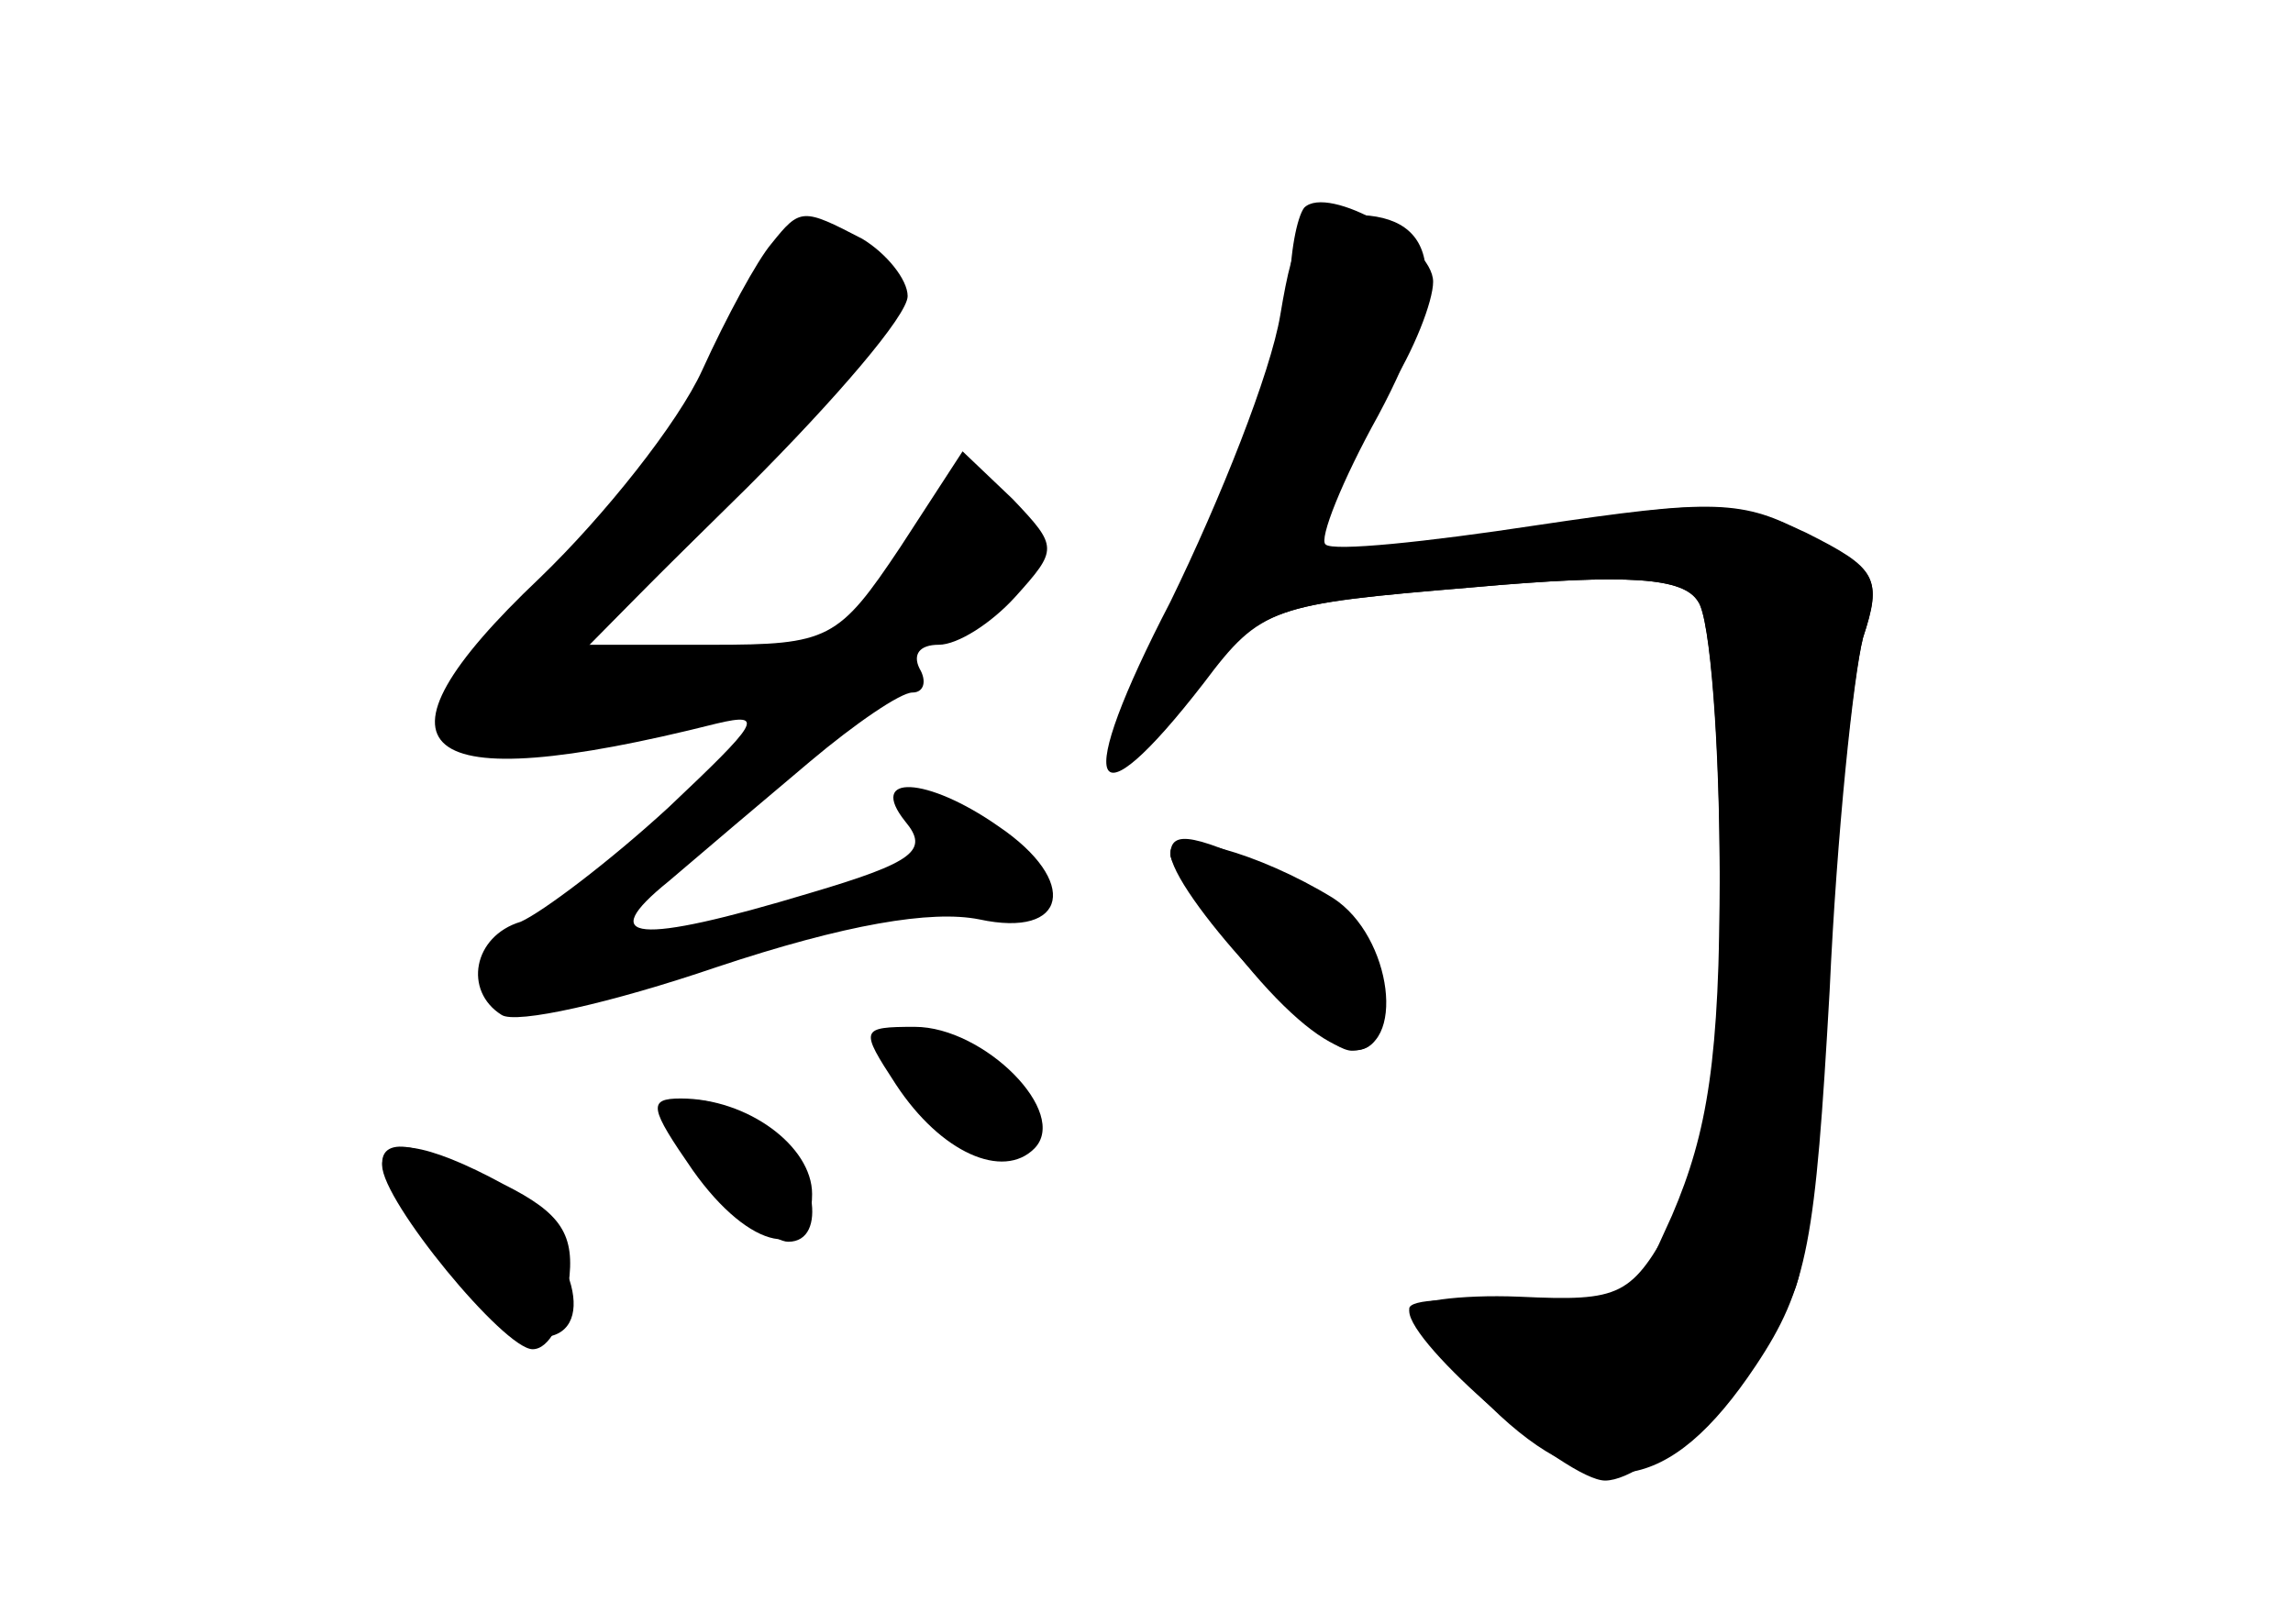<?xml version="1.0" standalone="no"?>
<!DOCTYPE svg PUBLIC "-//W3C//DTD SVG 20010904//EN"
 "http://www.w3.org/TR/2001/REC-SVG-20010904/DTD/svg10.dtd">
<svg version="1.0" xmlns="http://www.w3.org/2000/svg"
 width="96pt" height="68pt" viewBox="0 0 96 68"
 preserveAspectRatio="xMidYMid meet">
<g transform="translate(0,68) scale(0.1,-0.1)" fill="#000000" stroke="none">
<g id="part-0" class="char-part">
  <path d="M546 593 c-3 -4 -6 -19 -6 -35 0 -15 -4 -36 -9 -46 -41 -81 -69 -147
-65 -151 2 -3 18 11 34 31 28 34 32 35 116 42 67 6 89 4 95 -6 5 -7 9 -60 9
-118 0 -85 -4 -112 -19 -140 -18 -33 -22 -35 -65 -33 -25 1 -46 -2 -46 -6 0
-14 66 -71 82 -71 19 0 67 47 79 79 6 13 12 74 15 135 3 61 10 124 14 139 8
25 6 29 -24 44 -30 14 -42 14 -120 1 -86 -15 -86 -15 -80 6 3 12 15 35 25 52
11 17 19 38 19 46 0 16 -44 41 -54 31z"/>
  <path d="M323 578 c-6 -7 -19 -31 -29 -53 -10 -22 -41 -61 -68 -87 -77 -73
-53 -93 74 -61 21 5 17 0 -20 -35 -25 -23 -53 -44 -62 -48 -20 -6 -24 -29 -8
-39 6 -4 46 5 90 20 54 18 90 24 110 20 37 -8 42 16 8 39 -30 21 -55 22 -39 2
10 -12 4 -17 -40 -30 -73 -22 -90 -20 -59 5 14 12 40 34 59 50 19 16 38 29 43
29 5 0 6 5 3 10 -3 6 0 10 8 10 8 0 22 9 32 20 18 20 18 21 -1 41 l-21 20 -26
-40 c-26 -39 -30 -41 -79 -41 l-52 0 67 66 c37 37 67 72 67 80 0 7 -9 18 -19
24 -25 13 -26 13 -38 -2z"/>
  <path d="M490 322 c0 -4 14 -24 31 -45 37 -45 62 -49 57 -10 -2 20 -13 33 -38
45 -40 19 -50 21 -50 10z"/>
  <path d="M370 242 c0 -12 34 -42 48 -42 19 0 14 28 -7 40 -24 12 -41 13 -41 2z"/>
  <path d="M280 212 c0 -12 39 -52 50 -52 17 0 11 32 -7 46 -20 15 -43 18 -43 6z"/>
  <path d="M160 193 c0 -15 52 -73 66 -73 25 0 15 38 -15 59 -29 21 -51 27 -51
14z"/>
</g>
<g id="part-1" class="char-part">
  <path d="M305 538 c-10 -24 -43 -67 -73 -97 -44 -44 -51 -56 -40 -67 15 -15
114 0 136 21 11 10 3 11 -40 8 l-53 -5 74 75 c64 65 73 78 61 91 -22 28 -45
18 -65 -26z"/>
</g>
<g id="part-2" class="char-part">
  <path d="M375 226 c19 -29 45 -40 58 -27 15 15 -21 51 -50 51 -23 0 -23 -1 -8
-24z"/>
  <path d="M290 190 c24 -34 50 -39 50 -10 0 20 -27 40 -55 40 -14 0 -13 -4 5
-30z"/>
  <path d="M160 192 c0 -15 51 -77 63 -77 7 0 13 12 15 27 3 21 -3 30 -27 42
-33 18 -51 20 -51 8z"/>
</g>
<g id="part-3" class="char-part">
  <path d="M536 548 c-4 -24 -25 -77 -46 -120 -41 -79 -34 -96 14 -34 24 32 29
33 112 40 67 6 89 4 95 -6 5 -7 9 -58 9 -113 0 -78 -5 -109 -20 -144 l-20 -44
-45 6 c-25 4 -45 3 -45 -1 0 -5 15 -23 34 -41 43 -42 75 -37 111 17 22 33 25
52 31 157 3 66 10 132 14 148 8 24 6 29 -23 43 -27 15 -40 15 -114 4 -46 -7
-85 -11 -88 -8 -3 2 7 27 22 54 30 56 26 84 -10 84 -21 0 -25 -6 -31 -42z"/>
</g>
<g id="part-4" class="char-part">
  <path d="M490 323 c0 -16 61 -83 76 -83 23 0 17 48 -8 64 -31 19 -68 29 -68
19z"/>
</g>
</g>
</svg>